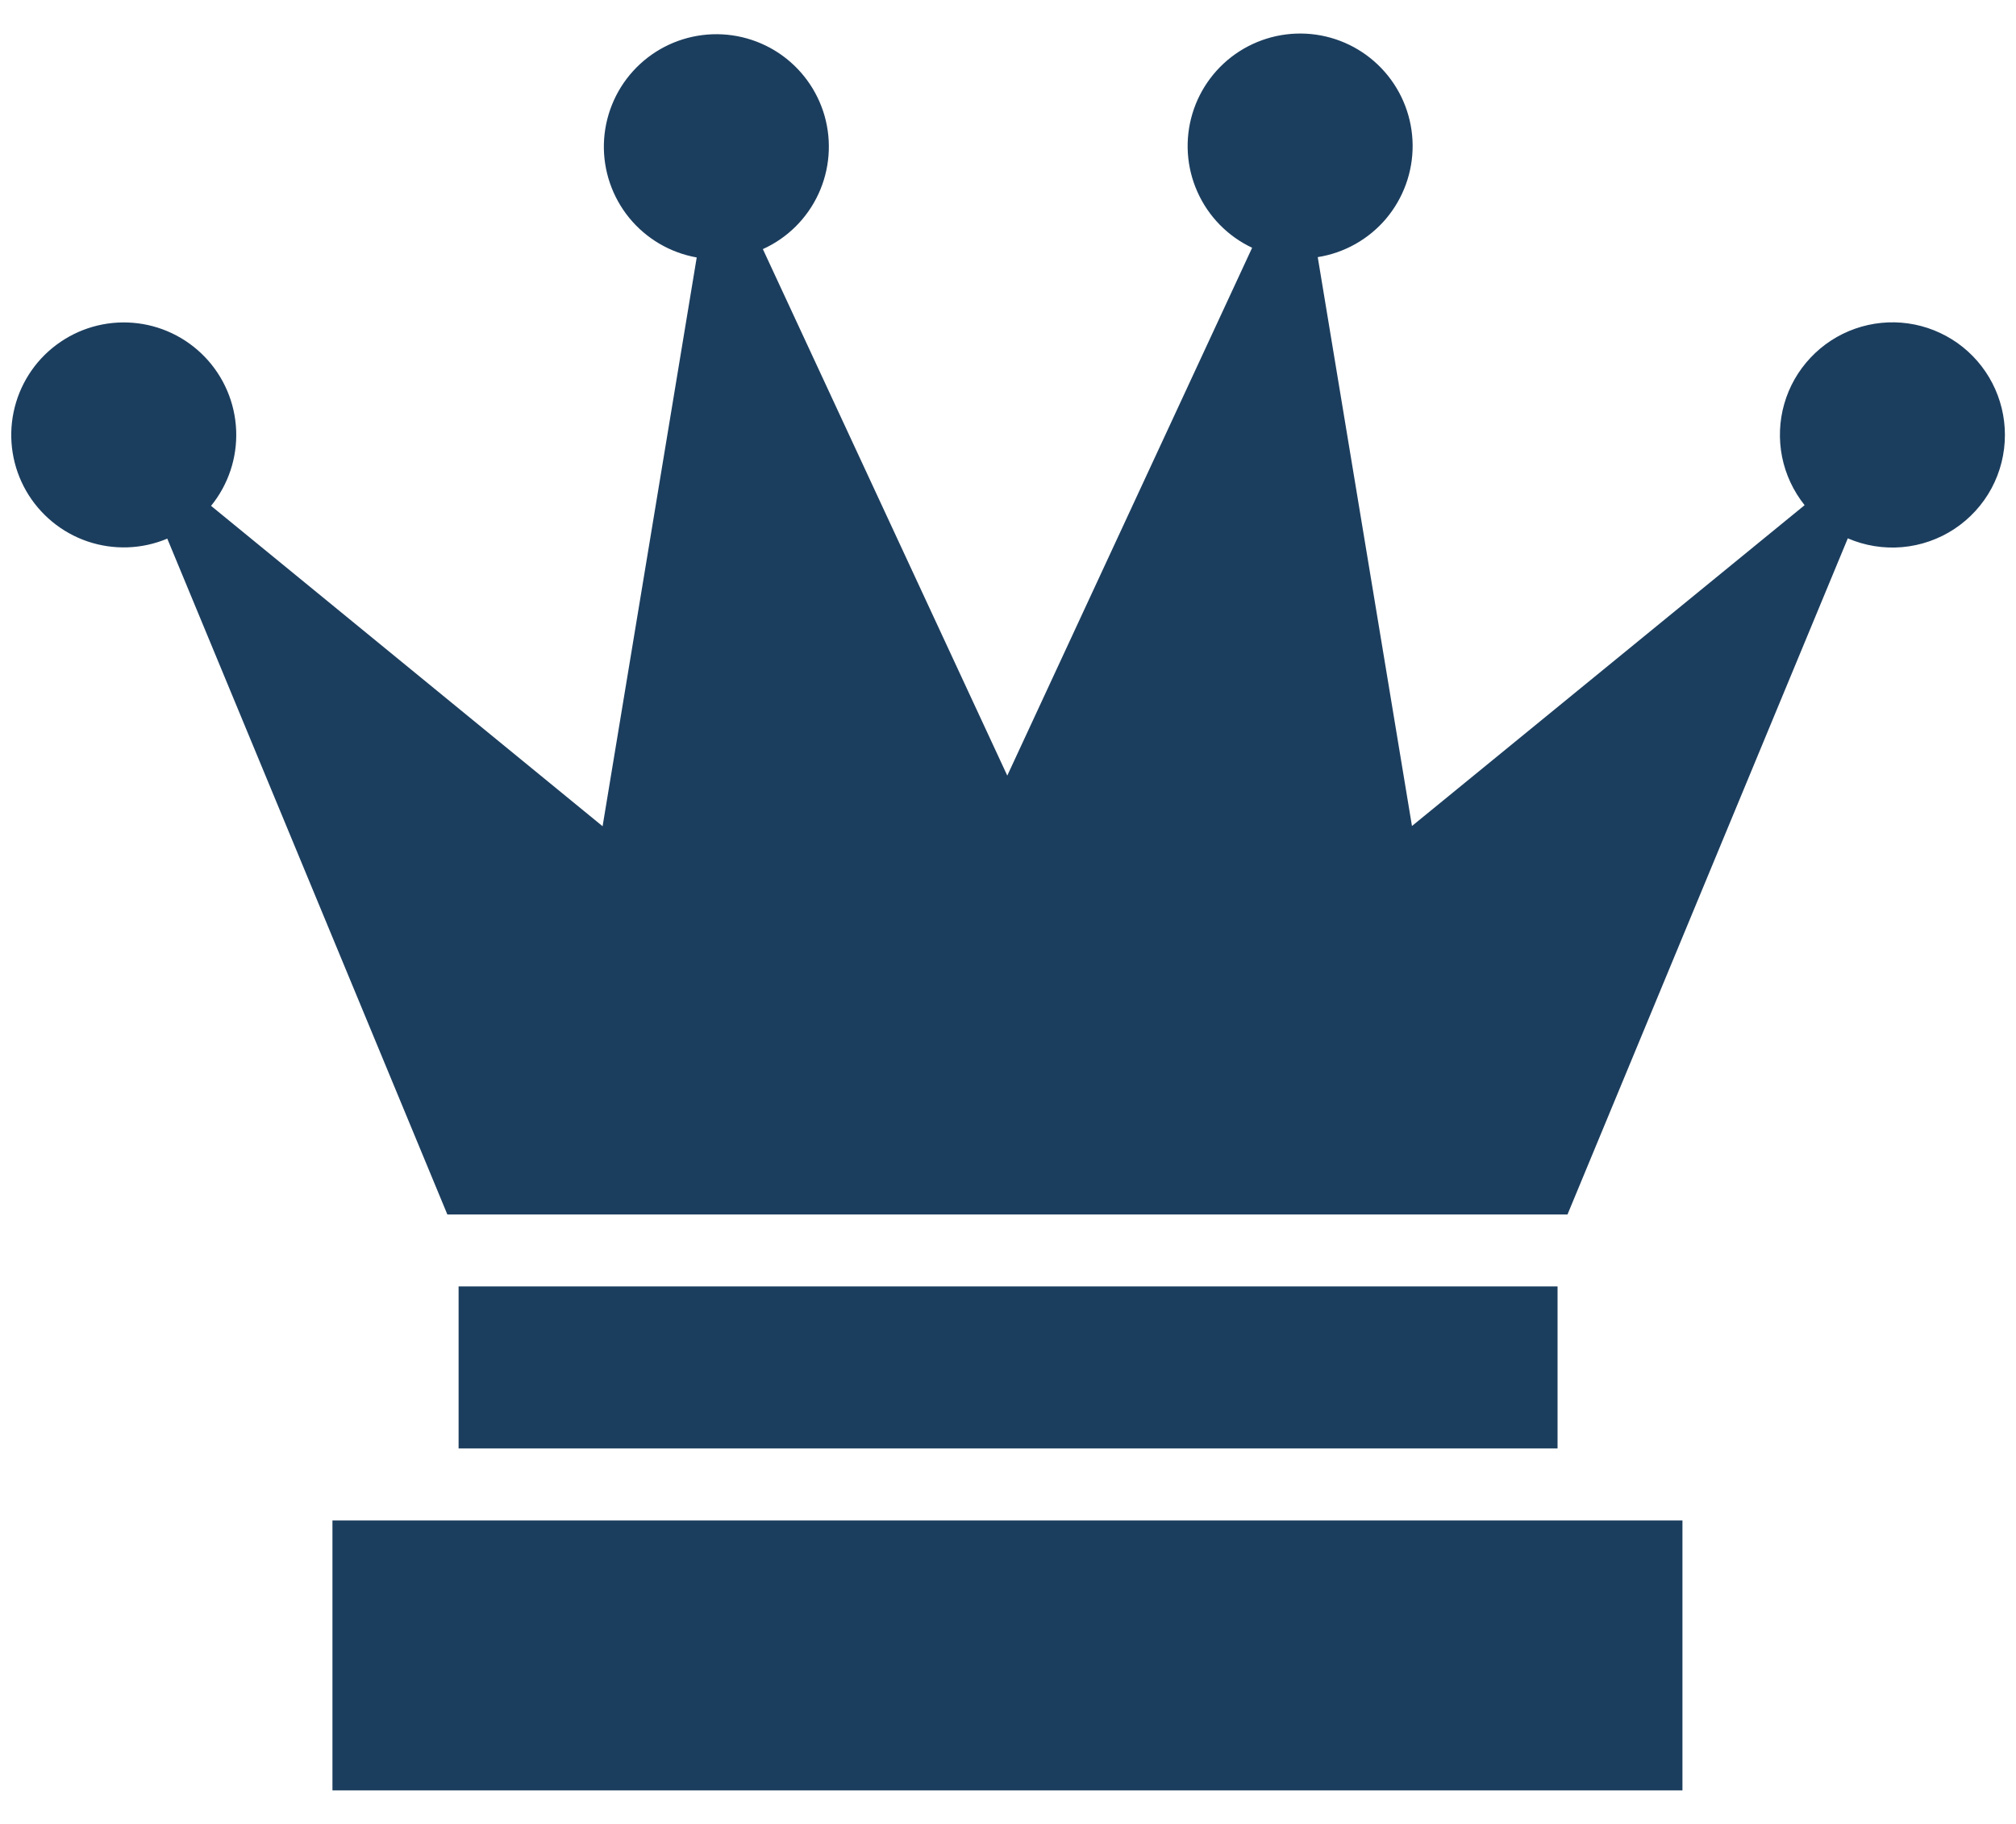 <svg width="42" height="38" viewBox="0 0 42 38" fill="none" xmlns="http://www.w3.org/2000/svg">
<path d="M41.769 9.059C41.77 9.448 41.674 9.831 41.49 10.174C41.306 10.516 41.039 10.807 40.715 11.021C40.39 11.235 40.017 11.365 39.63 11.399C39.243 11.433 38.853 11.37 38.496 11.216L32.656 25.303H9.32L3.485 11.222C2.958 11.444 2.368 11.464 1.826 11.281C1.285 11.098 0.829 10.722 0.544 10.226C0.26 9.73 0.167 9.147 0.283 8.587C0.399 8.027 0.715 7.528 1.173 7.186C1.63 6.843 2.198 6.679 2.768 6.725C3.338 6.771 3.871 7.024 4.268 7.437C4.664 7.849 4.896 8.392 4.92 8.963C4.944 9.535 4.758 10.095 4.397 10.539L12.554 17.214L14.515 5.364C13.963 5.266 13.464 4.973 13.109 4.539C12.755 4.105 12.567 3.558 12.581 2.997C12.596 2.437 12.81 1.9 13.186 1.484C13.563 1.068 14.075 0.801 14.632 0.731C15.188 0.661 15.751 0.793 16.219 1.102C16.686 1.412 17.027 1.879 17.18 2.418C17.332 2.958 17.286 3.534 17.05 4.043C16.814 4.552 16.404 4.959 15.893 5.19L20.985 16.159L26.086 5.162C25.579 4.923 25.174 4.509 24.946 3.997C24.717 3.485 24.68 2.907 24.841 2.37C25.002 1.832 25.351 1.37 25.823 1.068C26.296 0.766 26.862 0.643 27.417 0.722C27.973 0.801 28.481 1.077 28.851 1.5C29.22 1.922 29.425 2.463 29.43 3.024C29.434 3.585 29.237 4.129 28.875 4.558C28.512 4.986 28.008 5.269 27.453 5.357L29.416 17.209L37.596 10.525C37.362 10.232 37.201 9.888 37.127 9.521C37.054 9.154 37.069 8.774 37.172 8.414C37.275 8.054 37.463 7.724 37.72 7.452C37.977 7.179 38.295 6.972 38.649 6.848C39.002 6.724 39.38 6.686 39.751 6.738C40.122 6.79 40.475 6.931 40.781 7.147C41.086 7.364 41.335 7.65 41.507 7.983C41.679 8.316 41.769 8.685 41.769 9.059ZM35.051 31.677H6.926V37.302H35.051V31.677ZM32.449 26.802H9.554V30.177H32.449V26.802Z" fill="#1C3E5E"/>
</svg>
